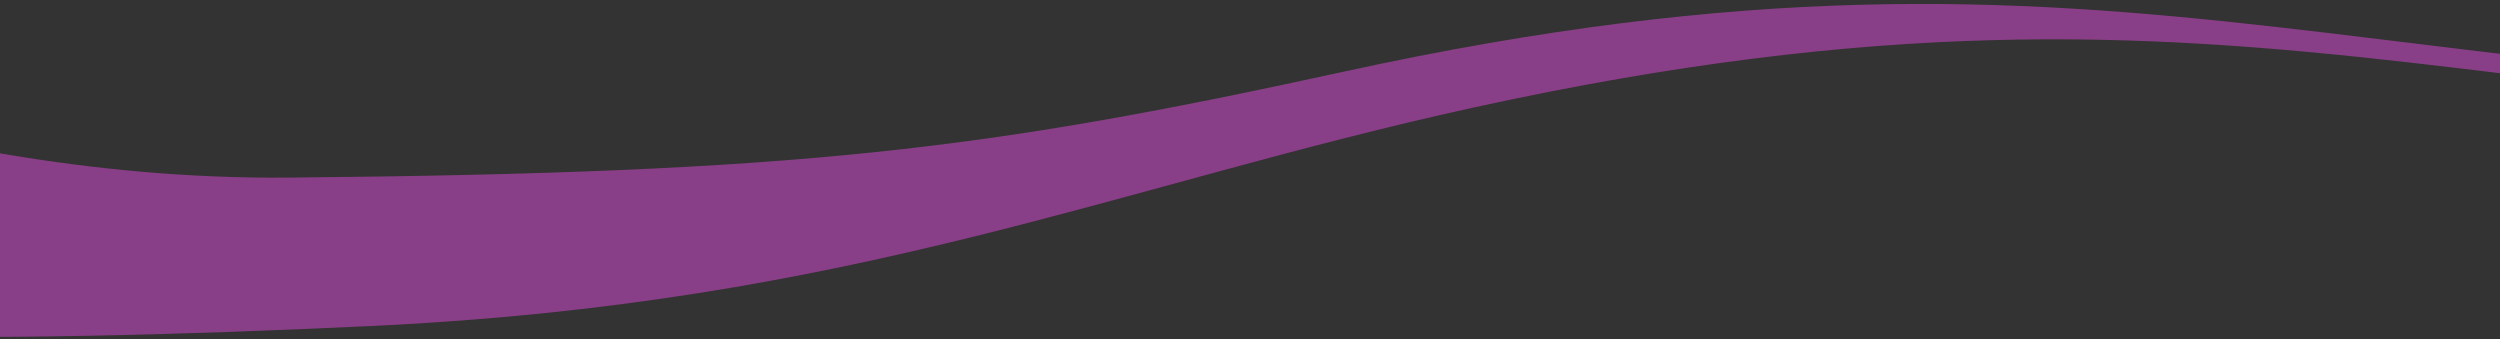 <?xml version="1.0" encoding="utf-8"?>
<!-- Generator: Adobe Illustrator 23.0.1, SVG Export Plug-In . SVG Version: 6.00 Build 0)  -->
<svg version="1.1" xmlns="http://www.w3.org/2000/svg" xmlns:xlink="http://www.w3.org/1999/xlink" x="0px" y="0px"
	 viewBox="0 0 1920 260.4" style="enable-background:new 0 0 1920 260.4;" xml:space="preserve">
<rect x="0" y="0" width="1920" height="260.4" fill="#333333" stroke="none"/>
<style type="text/css">
	.st0{display:none;}
	.st1{display:inline;fill:none;stroke:#000000;stroke-miterlimit:10;}
	.st2{clip-path:url(#SVGID_2_);fill:#FFFFFF;}
	.st3{clip-path:url(#SVGID_2_);fill:#893F87;}
	.st4{clip-path:url(#SVGID_2_);fill:#F9F7F9;}
	.st5{clip-path:url(#SVGID_4_);}
	.st6{clip-path:url(#SVGID_6_);fill:#F9F7F9;}
	.st7{clip-path:url(#SVGID_8_);fill:#EAC1D9;}
	.st8{clip-path:url(#SVGID_8_);fill:#FFFFFF;}
	.st9{clip-path:url(#SVGID_8_);}
	.st10{fill:#FFFFFF;}
	.st11{fill:#F2F0F2;}
	.st12{fill:none;}
	.st13{clip-path:url(#SVGID_8_);fill:none;}
	.st14{clip-path:url(#SVGID_10_);fill:#F2F0F2;}
	.st15{clip-path:url(#SVGID_12_);fill:#893F87;}
	.st16{clip-path:url(#SVGID_14_);fill:#F2F0F2;}
	.st17{clip-path:url(#SVGID_16_);}
	.st18{fill:#893F87;}
</style>
<g id="guides" class="st0">
</g>
<g id="Layer_2">
	<g>
		<defs>
			<rect id="SVGID_11_" width="1920" height="260.4"/>
		</defs>
		<clipPath id="SVGID_2_">
			<use xlink:href="#SVGID_11_"  style="overflow:visible;"/>
		</clipPath>
		<path class="st3" d="M-440.5,225.4c173.7,37.5,418.2,39.6,727.1,24.9c370.8-17.6,571.5-107.9,846.4-168
			c620-135.6,793.6,39.5,1486.6,12.5c650.8-25.4,759.2-190,1452.7-316.1c429.3-78,1062.6-137.7,1880.6-14.2l-0.5-11.3
			c-866.9-144.3-1534.6-83-1981.3-1.8C3277.5-122.5,3169.1,42.2,2518.3,67.6c-693,27-866.6-148-1486.6-12.5
			c-274.9,60.1-416.7,77.7-809.5,81.3c-309.1,2.8-555.4-120.5-729.1-158l40.3,971.8l92.2-3.9L-440.5,225.4z"/>
	</g>
	<g>
		<defs>
			<rect id="SVGID_13_" x="3121" y="574.5" width="1920" height="200.9"/>
		</defs>
		<clipPath id="SVGID_4_">
			<use xlink:href="#SVGID_13_"  style="overflow:visible;"/>
		</clipPath>
		<path style="clip-path:url(#SVGID_4_);fill:#F2F0F2;" d="M8362.1,36.2l-126.8,358.6c-362-78.1-897-160.2-1540.5-129.6
			c-772.6,36.7-1168.2,210.5-1741.1,335.8C3661.7,883.4,3300,518.6,1856,575c-1356.1,52.9-1582,396-3027.1,658.7
			c-895.3,162.8-2216.5,287-3923,28.9l-9.7,28.4c1806.3,300.6,3197.7,173,4128.7,3.7C470,1032,695.9,689,2052,636
			c1444-56.4,1805.7,308.5,3097.6,26c572.9-125.3,968.4-299,1741.1-335.8c643.5-30.6,1178.5,51.5,1540.5,129.6l151.7-429
			L8362.1,36.2z"/>
	</g>
</g>
</svg>
